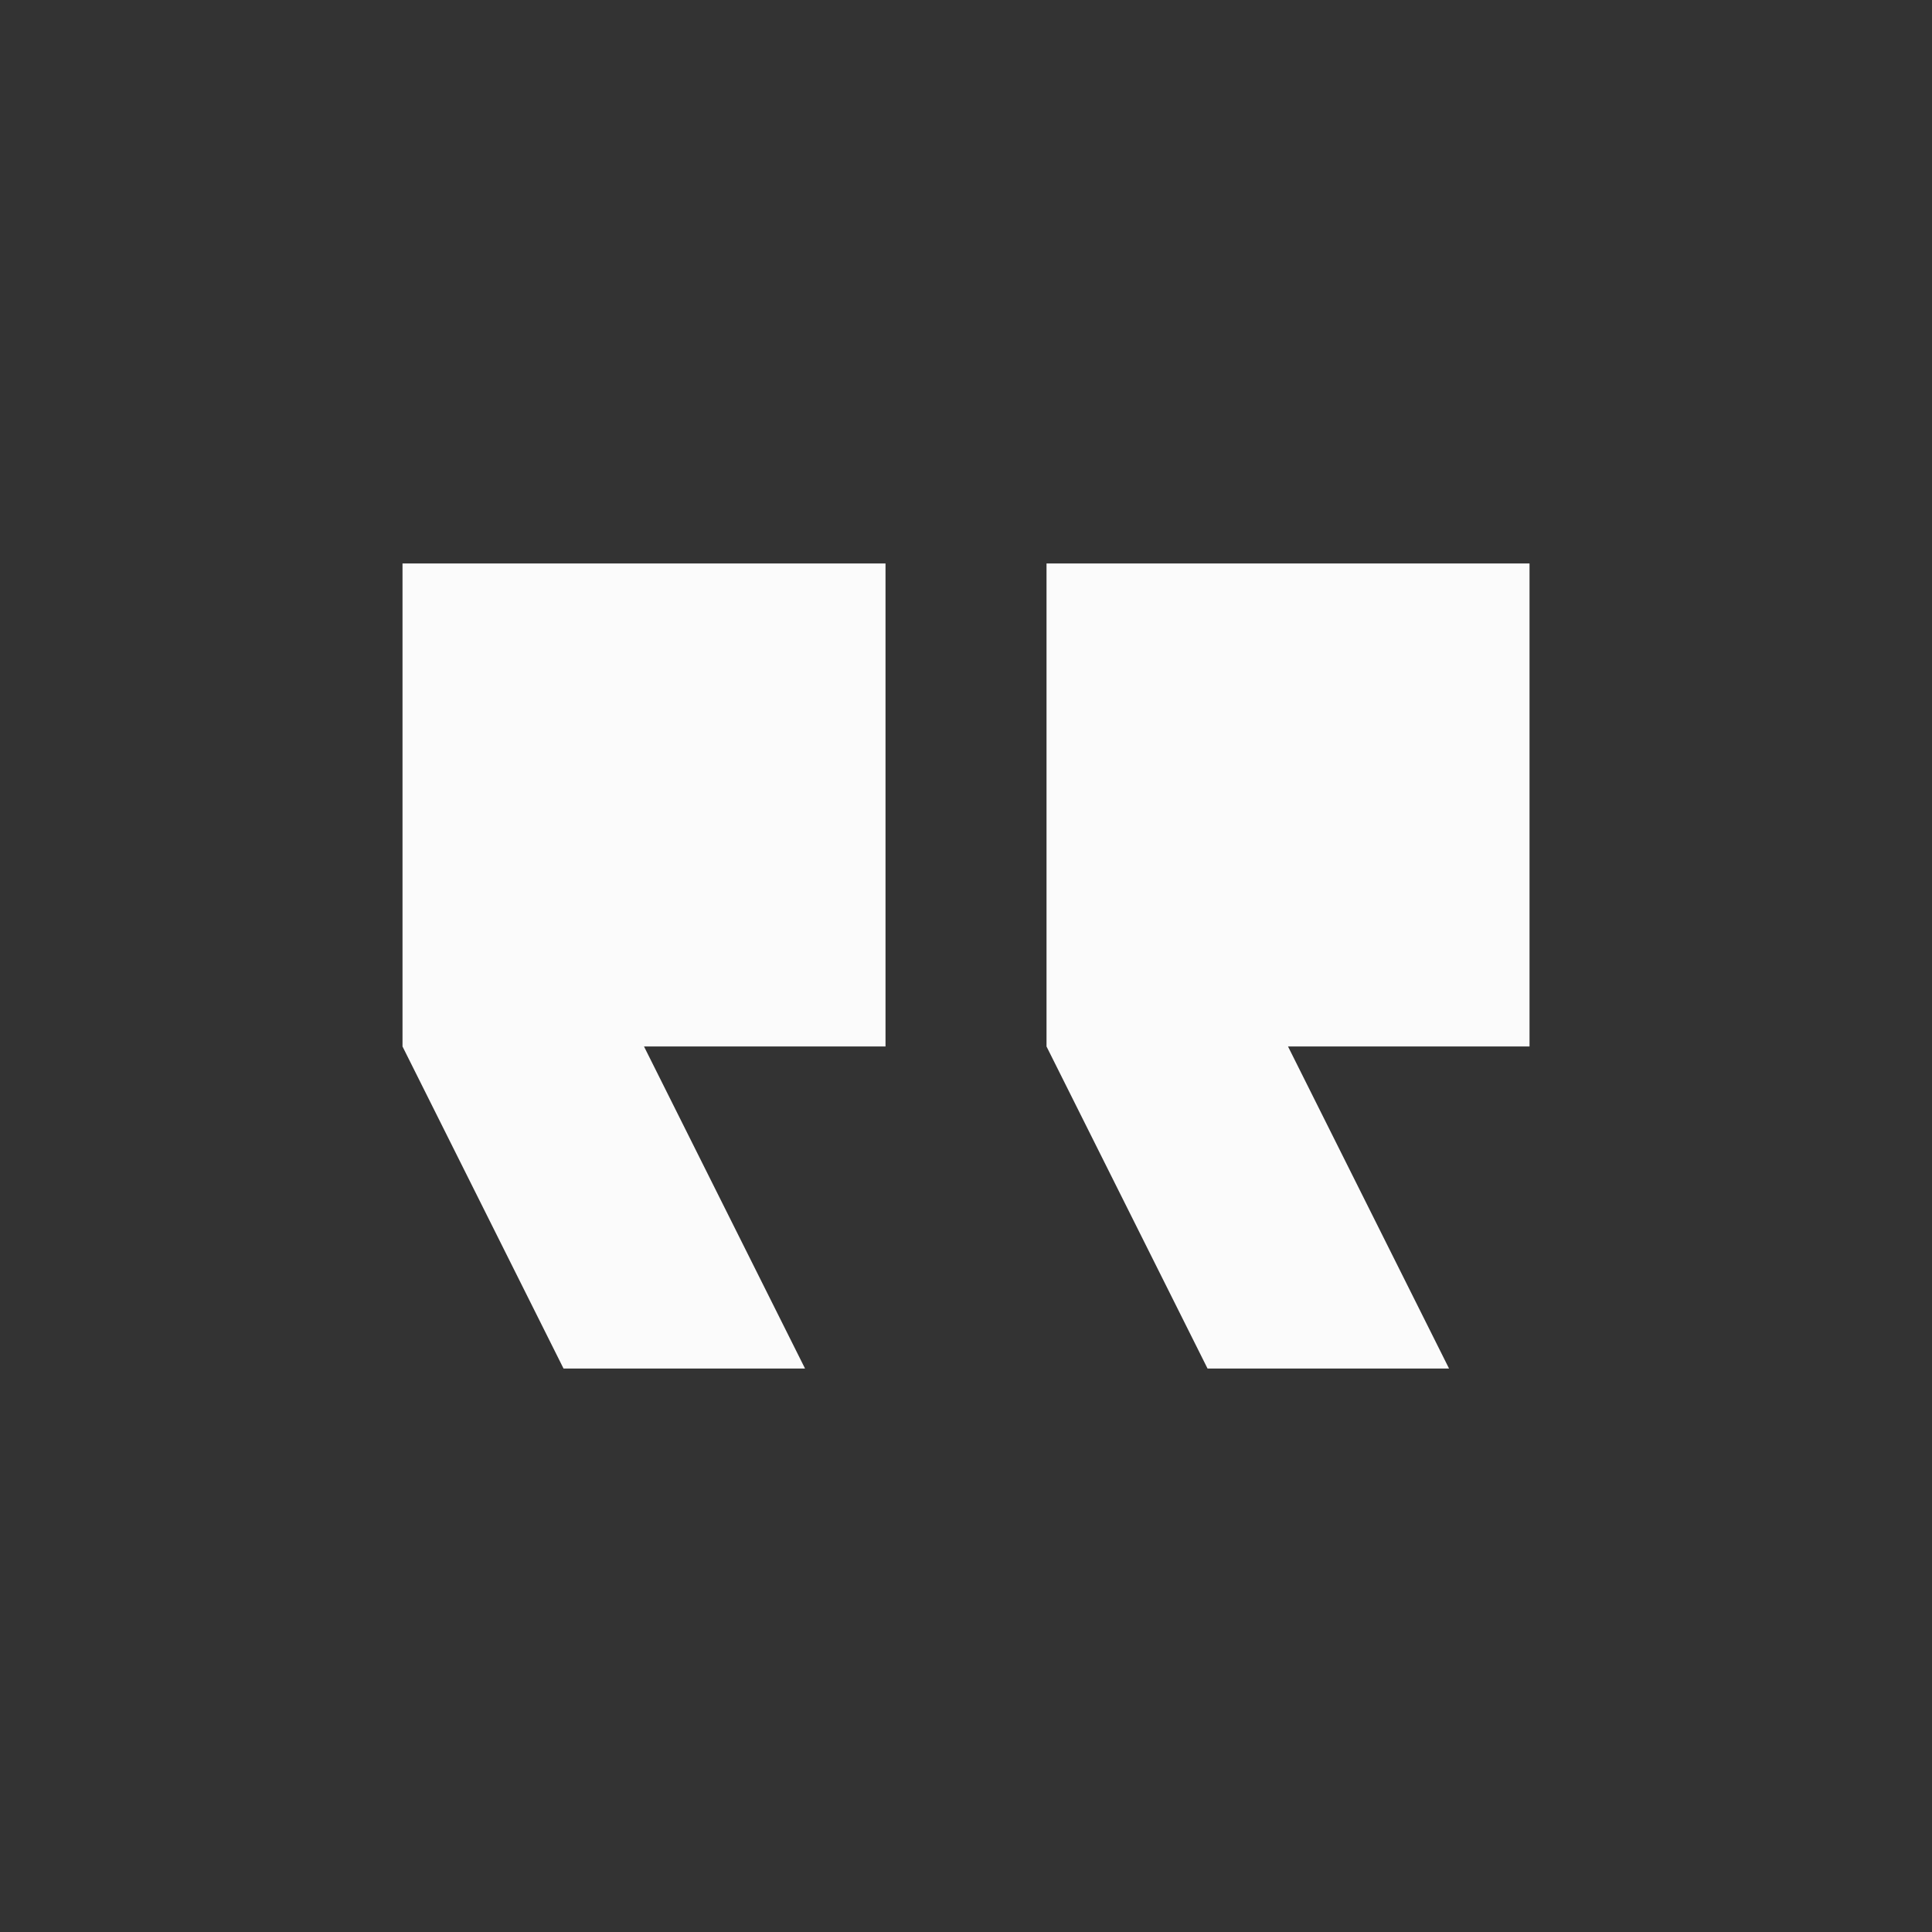 <svg width="56" height="56" viewBox="0 0 56 56" fill="none" xmlns="http://www.w3.org/2000/svg">
<rect x="0" y="0" width="56" height="56" fill="#333333" stroke="none"/>
<g clip-path="url(#clip0_1_8095)">
<path d="M42.001 39.667H35.001L30.334 30.333V16.333H44.334V30.333H37.334L42.001 39.667ZM23.334 39.667H16.334L11.667 30.333V16.333H25.667V30.333H18.667L23.334 39.667Z" fill="#FBFBFB"/>
</g>
<defs>
<clipPath id="clip0_1_8095">
<rect width="56" height="56" fill="white" transform="matrix(-1 0 0 1 56 0)"/>
</clipPath>
</defs>
</svg>
